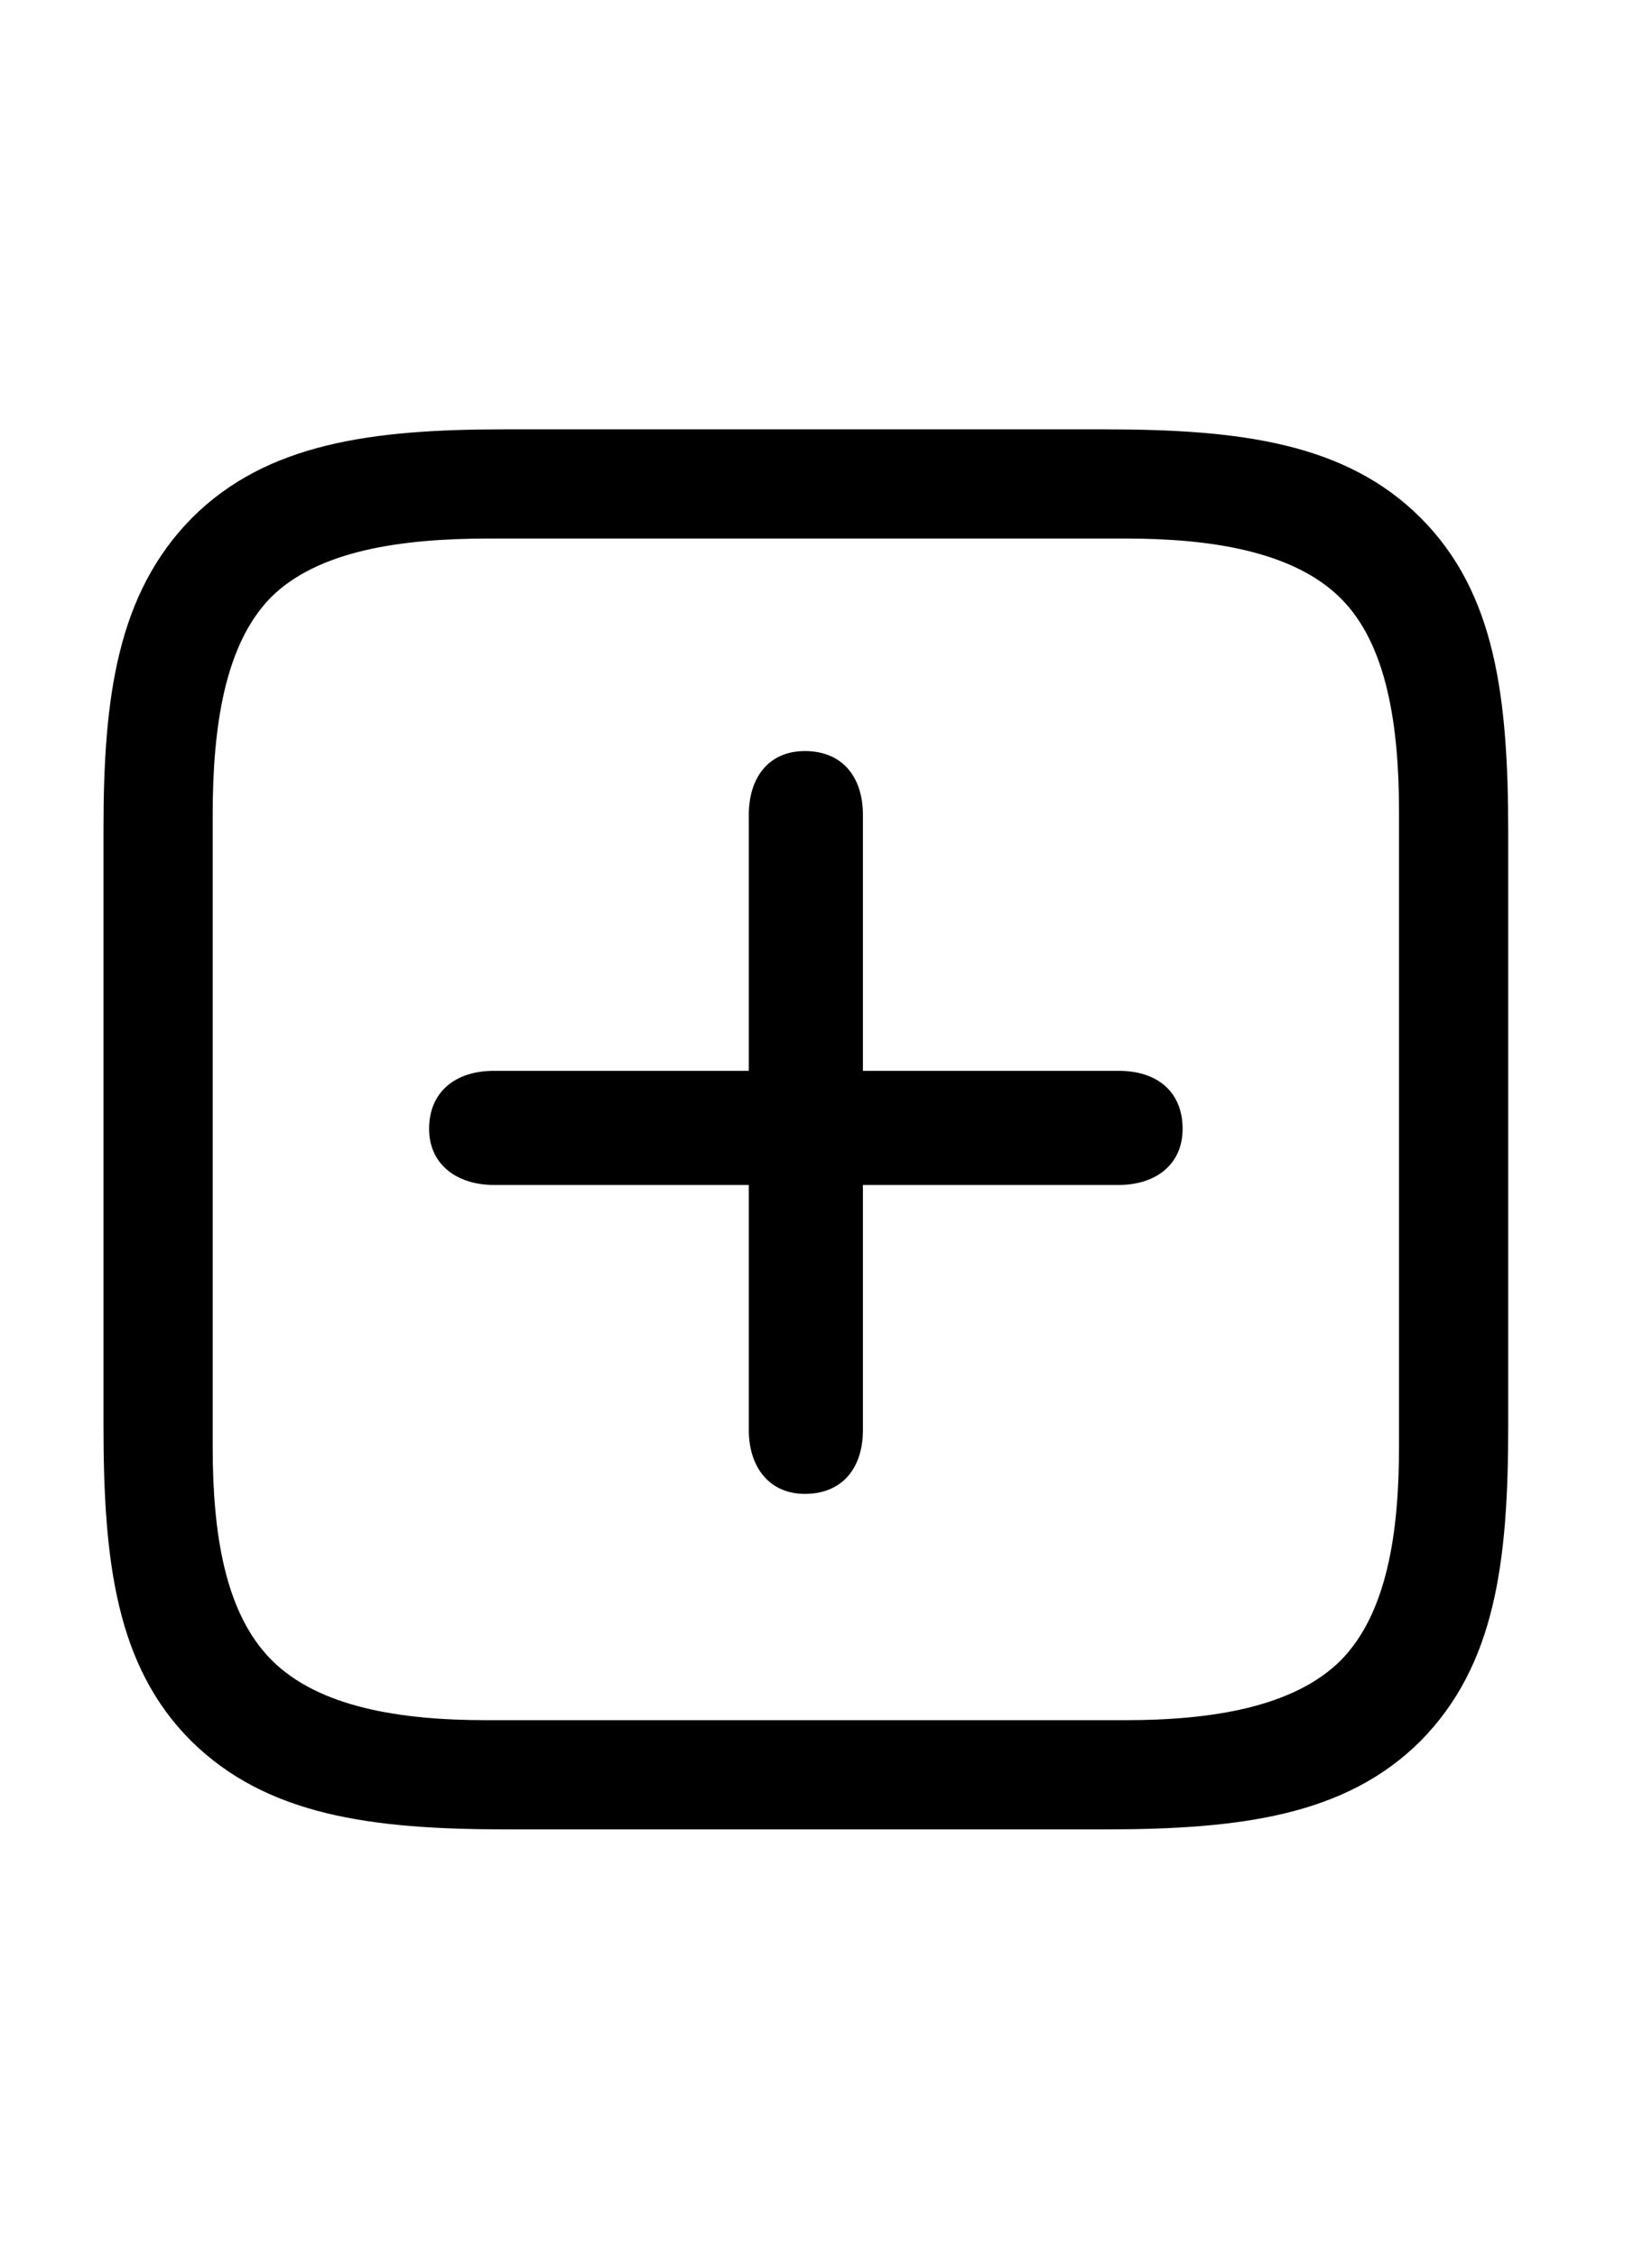 <?xml version="1.0" encoding="UTF-8" standalone="no"?>
<!DOCTYPE svg PUBLIC "-//W3C//DTD SVG 1.1//EN" "http://www.w3.org/Graphics/SVG/1.1/DTD/svg11.dtd">
<svg width="100%" height="100%" viewBox="0 0 82 112" version="1.1" xmlns="http://www.w3.org/2000/svg" xmlns:xlink="http://www.w3.org/1999/xlink" xml:space="preserve" xmlns:serif="http://www.serif.com/" style="fill-rule:evenodd;clip-rule:evenodd;stroke-linejoin:round;stroke-miterlimit:2;">
    <rect id="plus.app" x="0" y="0" width="82" height="112" style="fill:none;"/>
    <path id="symbol" d="M70.518,25.702c-3.711,-3.711 -8.936,-4.394 -15.674,-4.394l-29.834,0c-6.543,0 -11.768,0.683 -15.479,4.394c-3.711,3.76 -4.394,8.887 -4.394,15.43l0,29.638c0,6.739 0.634,11.915 4.345,15.626c3.76,3.71 8.936,4.394 15.674,4.394l29.688,0c6.738,0 11.963,-0.684 15.674,-4.394c3.71,-3.76 4.345,-8.887 4.345,-15.626l0,-29.443c0,-6.738 -0.635,-11.914 -4.345,-15.625Zm-1.075,14.6l0,31.494c0,4.248 -0.586,8.252 -2.881,10.596c-2.343,2.343 -6.445,2.978 -10.693,2.978l-31.738,0c-4.248,0 -8.301,-0.635 -10.645,-2.978c-2.343,-2.344 -2.929,-6.348 -2.929,-10.596l0,-31.348c0,-4.346 0.586,-8.447 2.88,-10.791c2.344,-2.344 6.495,-2.93 10.84,-2.93l31.592,0c4.248,0 8.35,0.635 10.693,2.979c2.295,2.295 2.881,6.348 2.881,10.596Zm-29.492,33.838c1.807,0 2.881,-1.221 2.881,-3.174l0,-12.158l12.695,0c1.856,0 3.174,-1.026 3.174,-2.784c0,-1.806 -1.221,-2.88 -3.174,-2.88l-12.695,0l0,-12.696c0,-1.953 -1.074,-3.174 -2.881,-3.174c-1.758,0 -2.783,1.27 -2.783,3.174l0,12.696l-12.647,0c-1.953,0 -3.222,1.074 -3.222,2.88c0,1.758 1.367,2.784 3.222,2.784l12.647,0l0,12.158c0,1.855 1.025,3.174 2.783,3.174Z" style="fill-rule:nonzero;"/>
</svg>
